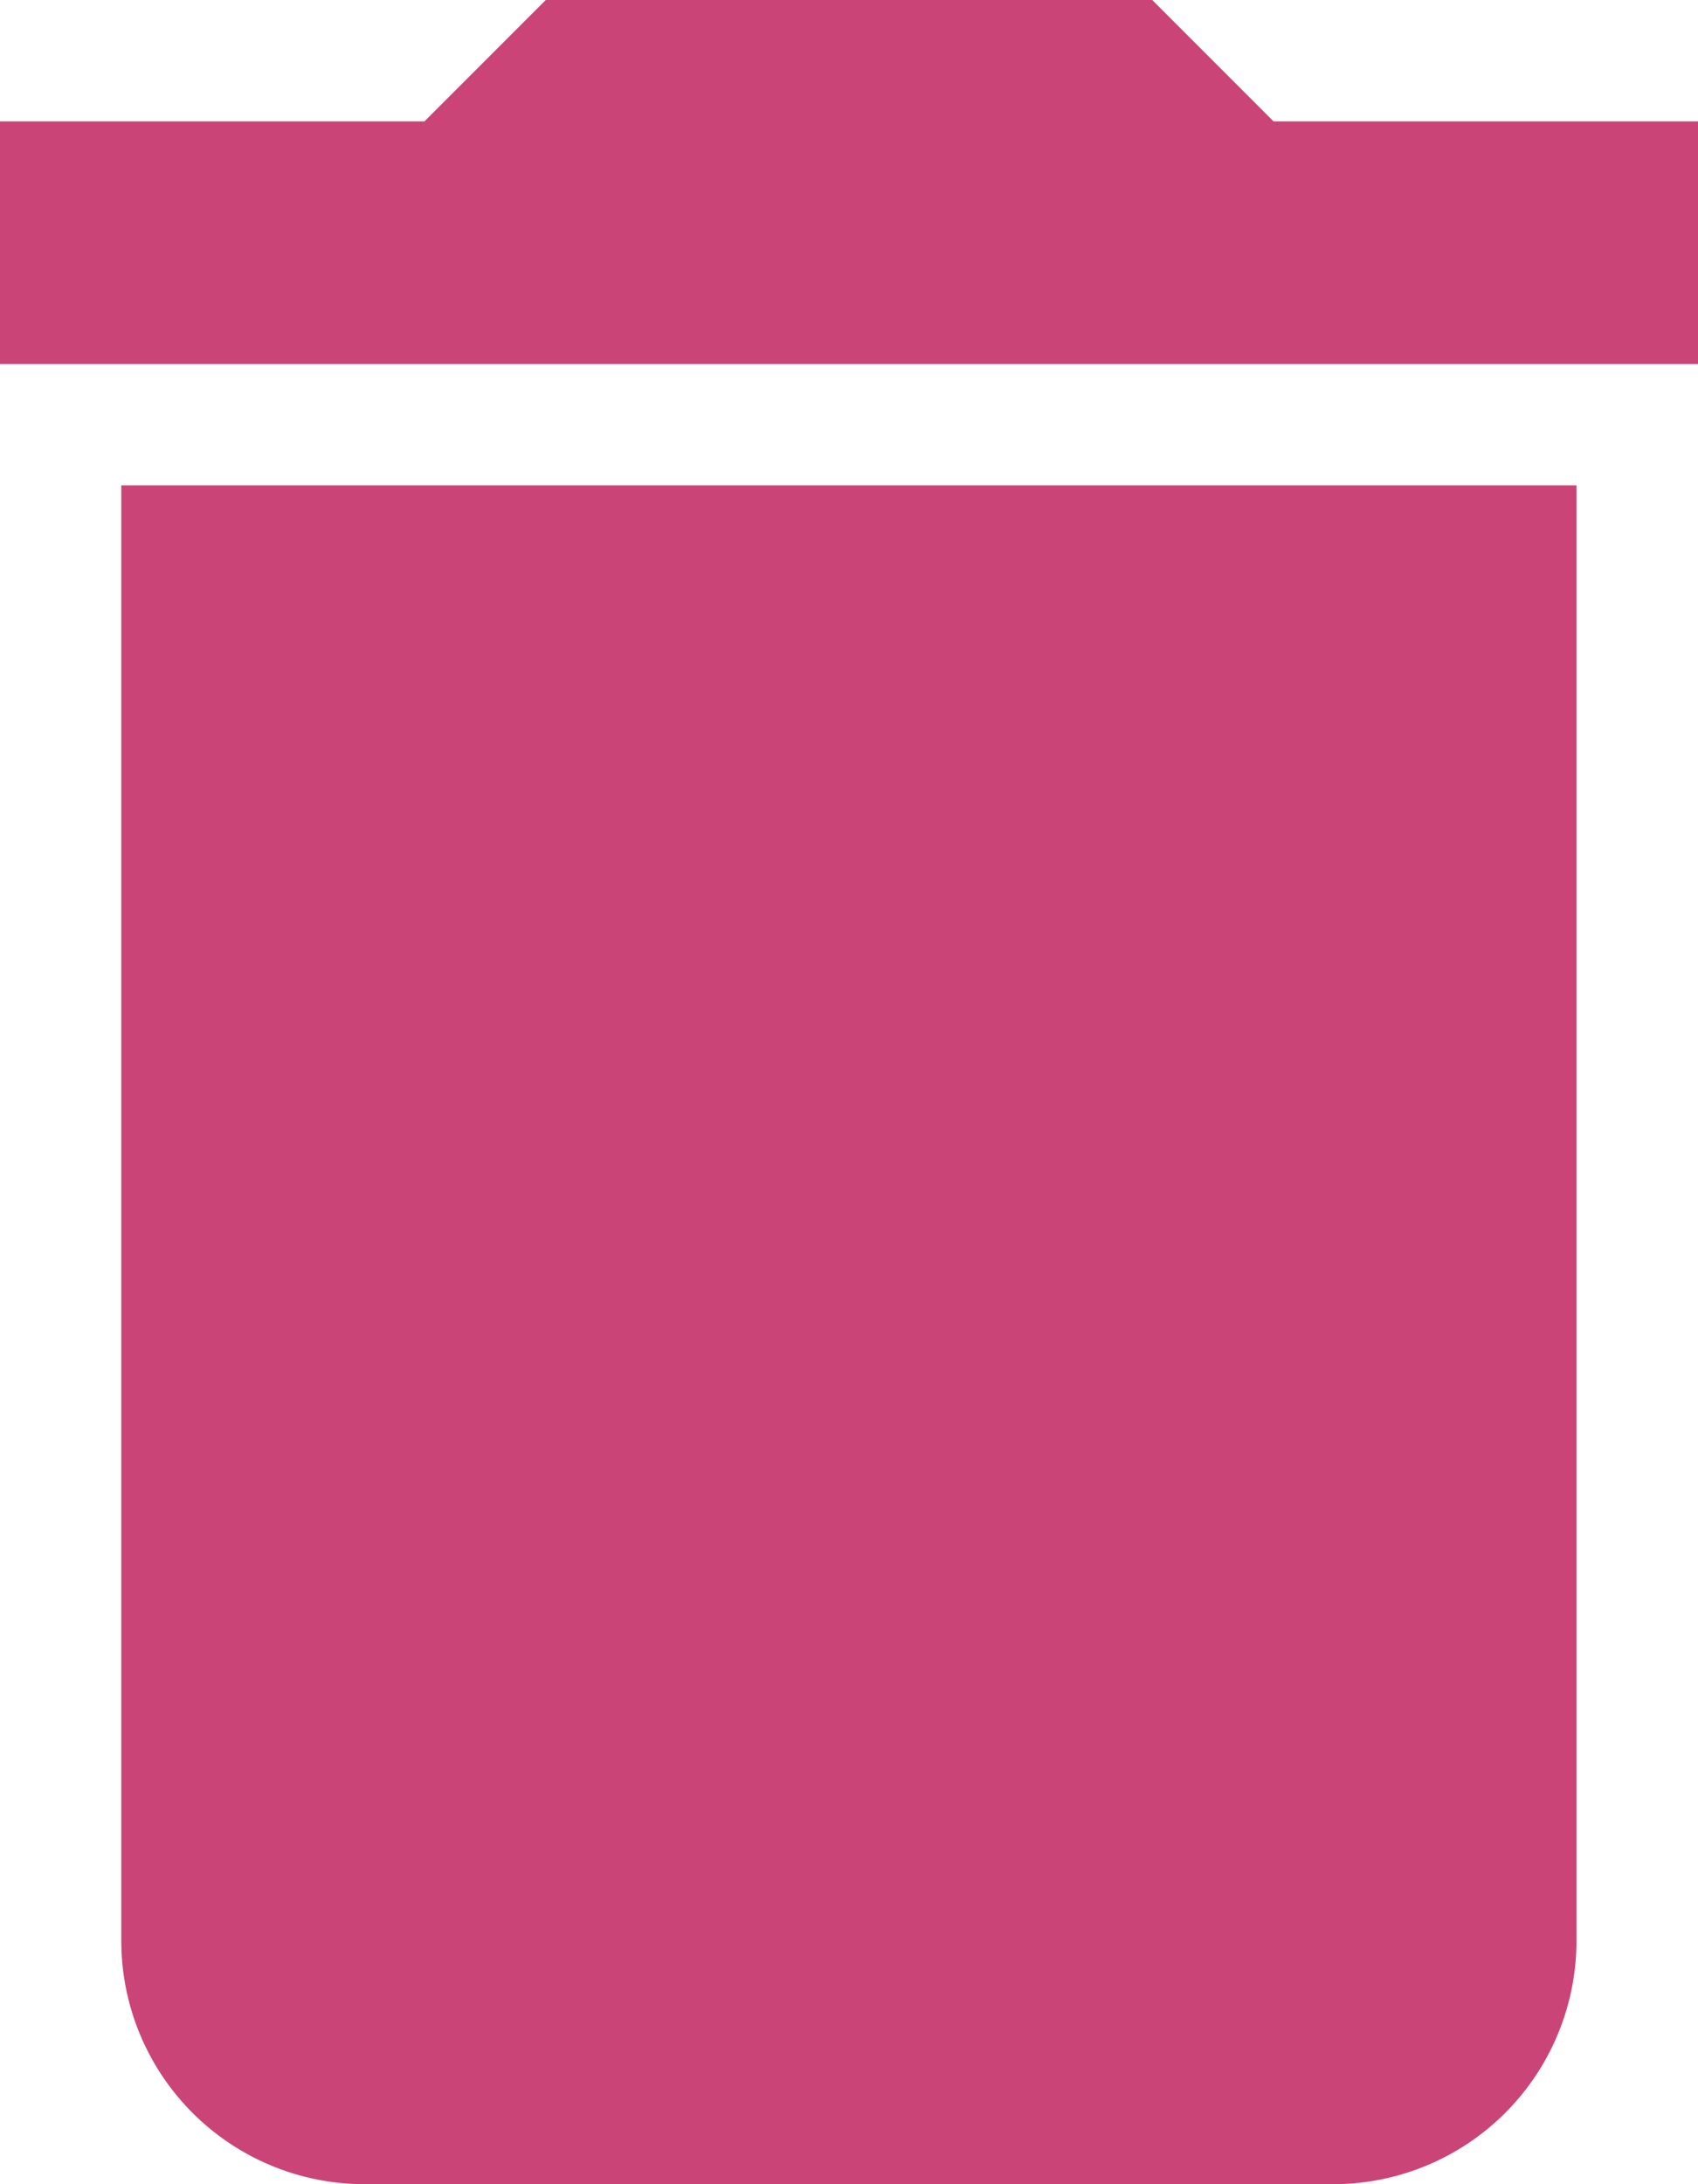 <svg xmlns="http://www.w3.org/2000/svg" width="13.748" height="17.676" viewBox="0 0 13.748 17.676">
  <path id="Icon_material-delete" data-name="Icon material-delete" d="M8.482,20.212a1.97,1.97,0,0,0,1.964,1.964H18.3a1.97,1.97,0,0,0,1.964-1.964V8.428H8.482ZM21.248,5.482H17.811L16.829,4.5h-4.91l-.982.982H7.5V7.446H21.248Z" transform="translate(-7.5 -4.5)" fill="#cb4477"/>
</svg>
